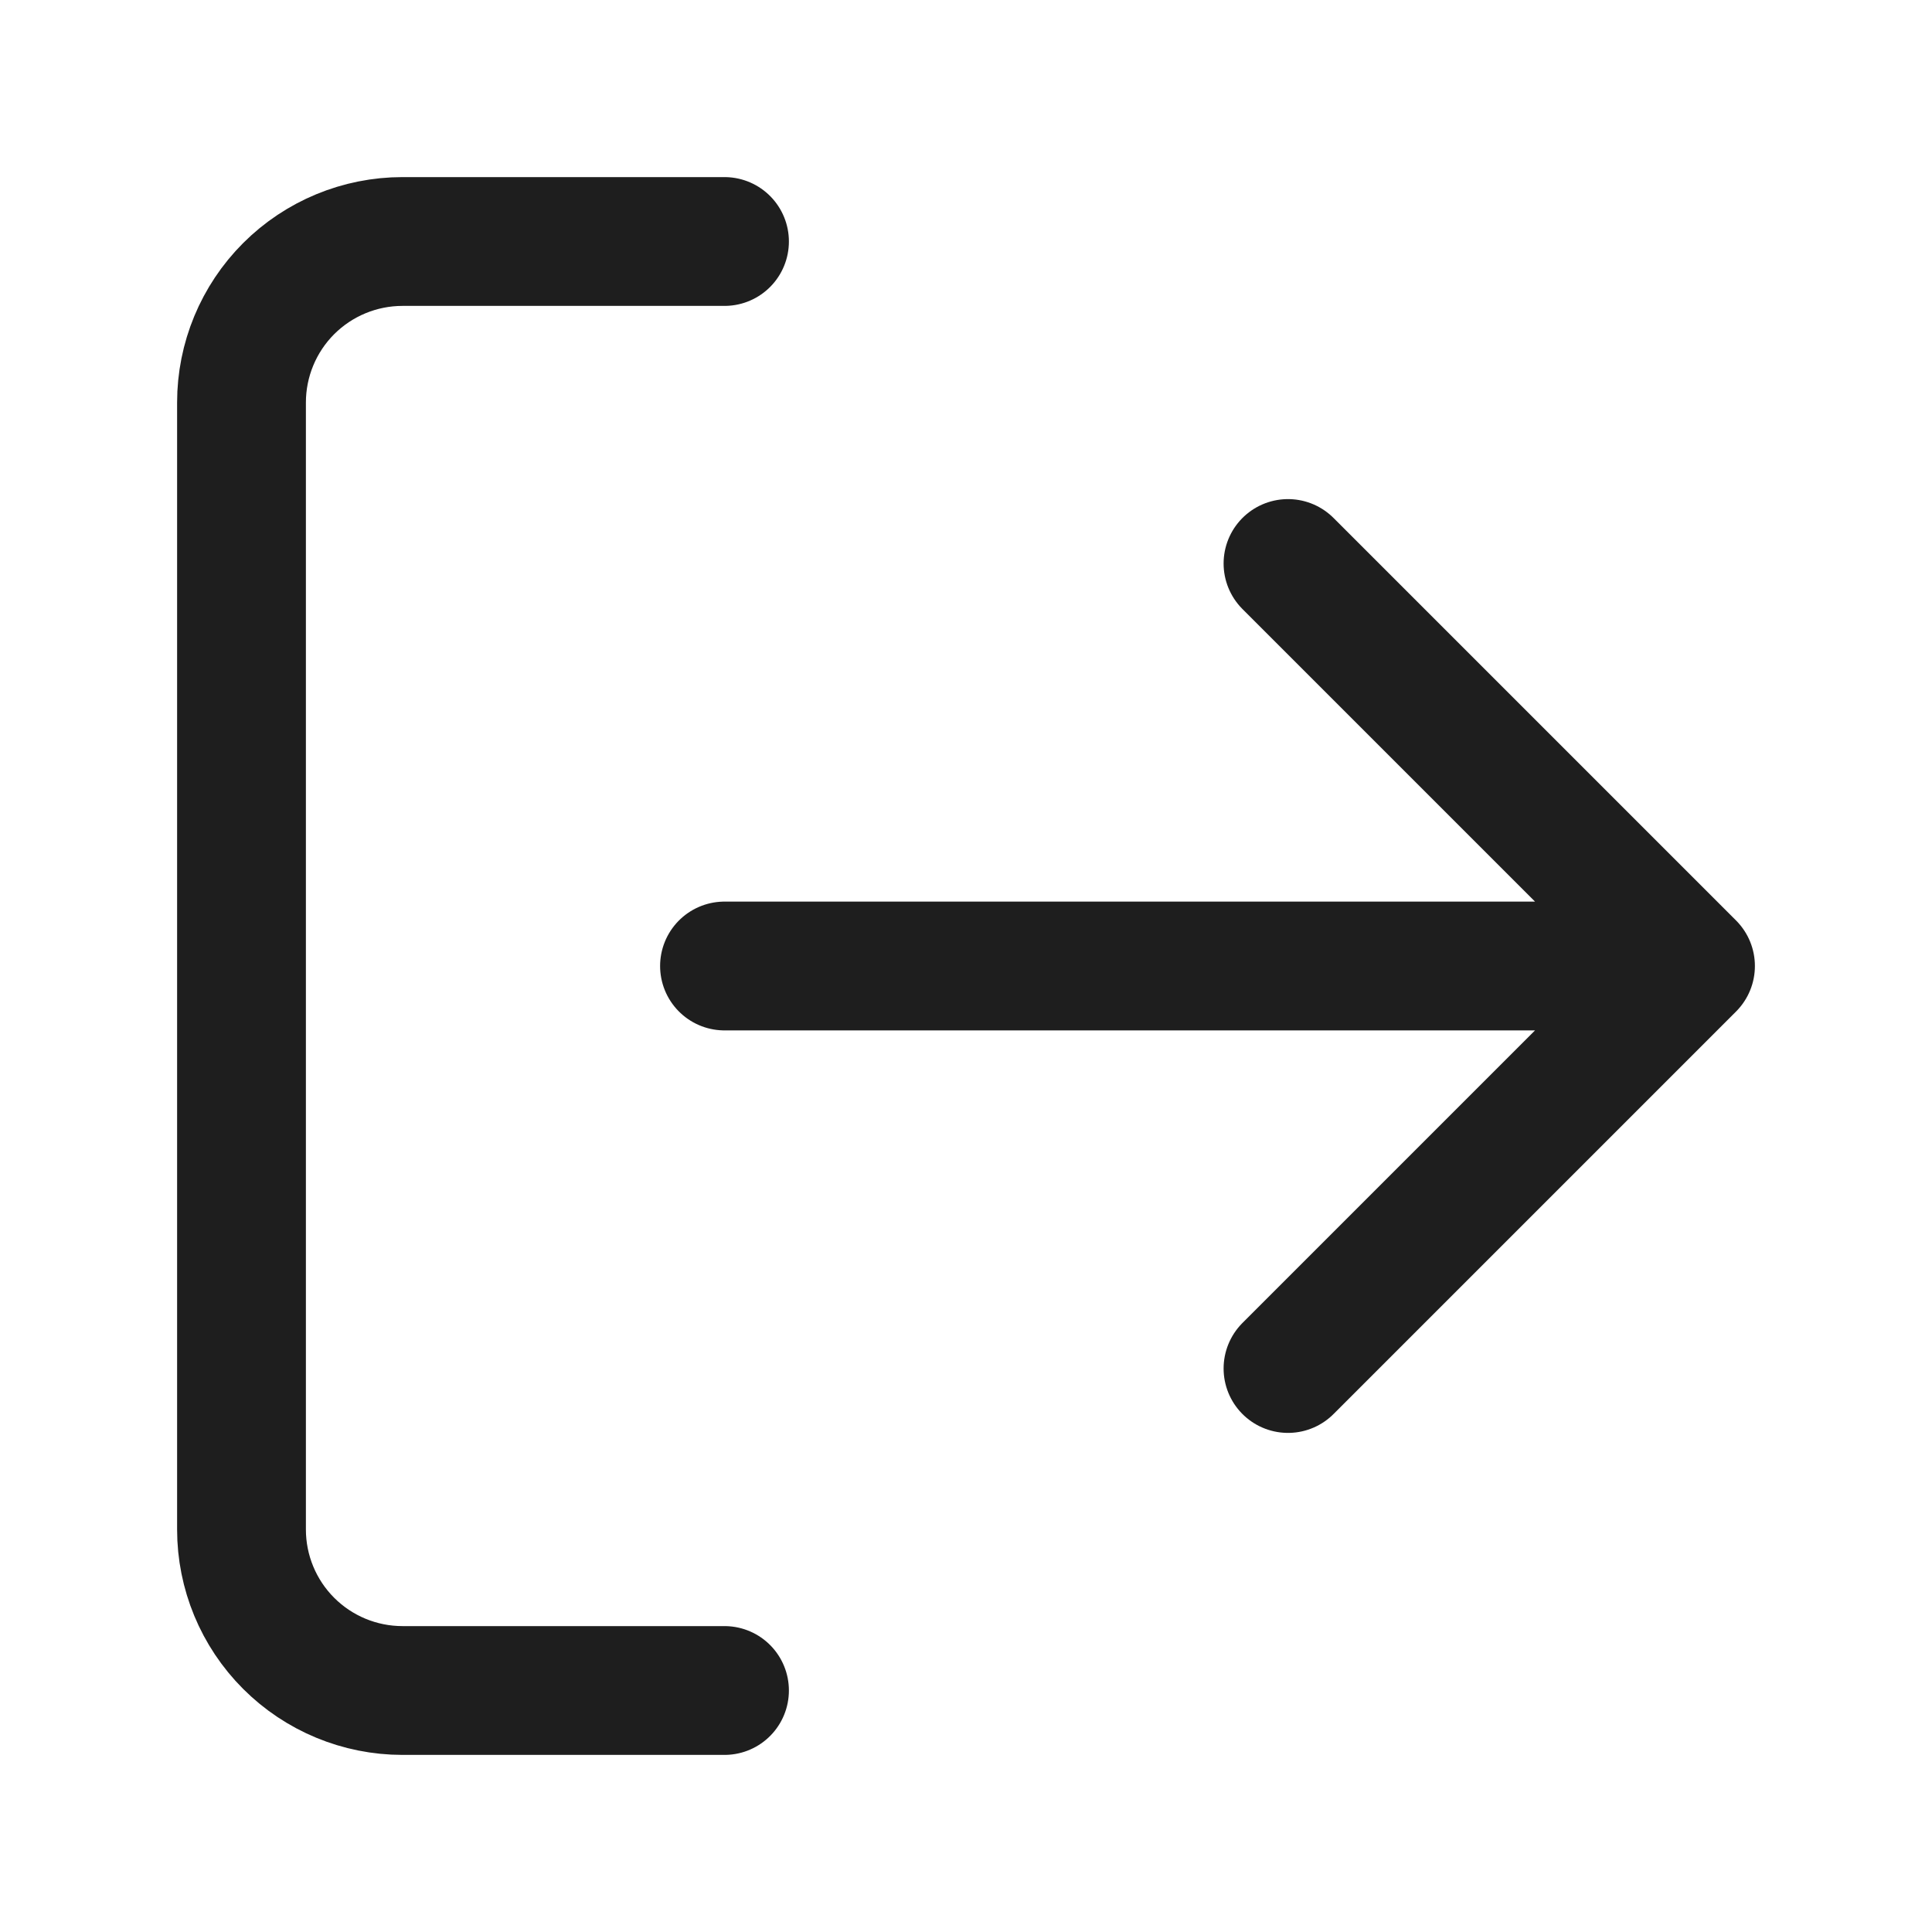 <svg width="60" height="60" viewBox="0 0 60 60" fill="none" xmlns="http://www.w3.org/2000/svg">
<path d="M22.5 52.5H12.5C11.174 52.5 9.902 51.973 8.964 51.035C8.027 50.098 7.5 48.826 7.5 47.5V12.5C7.5 11.174 8.027 9.902 8.964 8.964C9.902 8.027 11.174 7.5 12.5 7.5H22.5M40 42.5L52.5 30M52.5 30L40 17.5M52.5 30H22.5" stroke="#1E1E1E" stroke-width="4" stroke-linecap="round" stroke-linejoin="round"/>
</svg>
